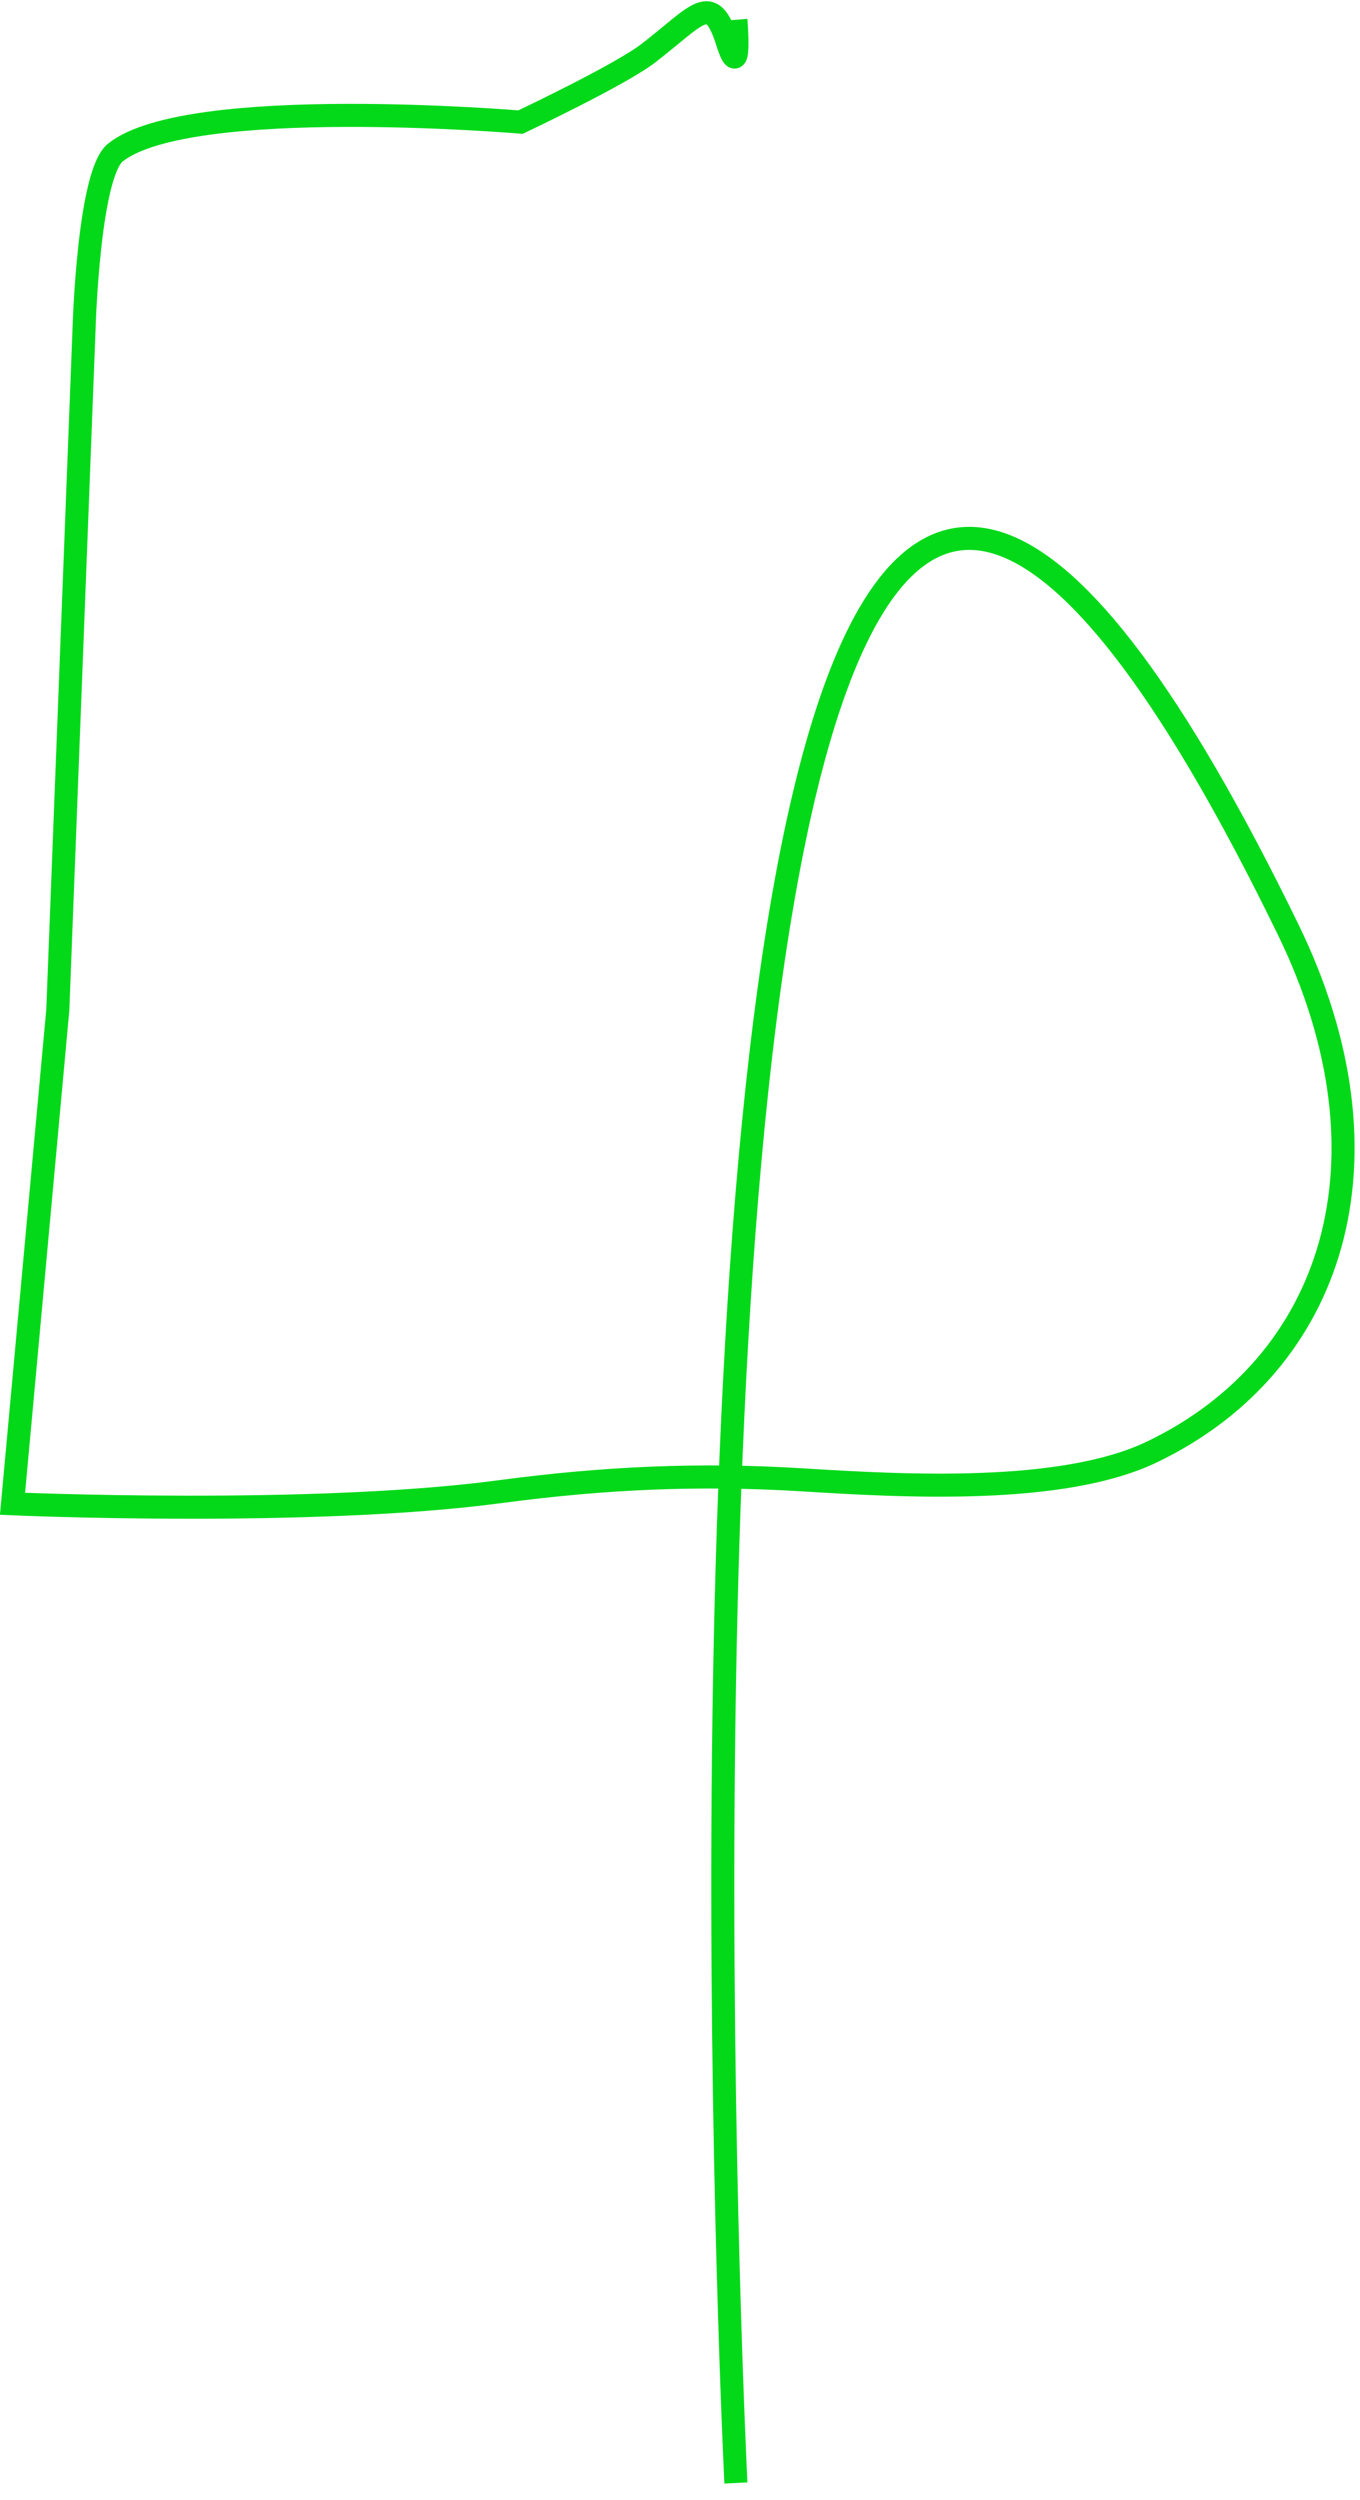 ﻿<?xml version="1.0" encoding="utf-8"?>
<svg version="1.1" xmlns:xlink="http://www.w3.org/1999/xlink" width="295px" height="542px" xmlns="http://www.w3.org/2000/svg">
  <g transform="matrix(1 0 0 1 -828.5 -239.5 )">
    <path d="M 157.125 1.785  C 157.125 1.785  158.324 16.243  155.225 6.488  C 151.756 -4.435  148.955 0.688  138.158 9.018  C 132.02 13.754  110.401 23.974  110.401 23.974  C 110.401 23.974  38.536 17.893  22.544 30.553  C 16.679 35.196  15.732 68.784  15.732 68.784  L 10.042 216.393  L 0.215 323.508  C 0.215 323.508  64.926 326.348  105.885 320.888  C 128.831 317.829  149.537 316.948  171.63 318.321  C 193.723 319.694  227.984 321.582  247.401 312.254  C 287.039 293.21  301.085 248.646  276.945 199.083  C 226.718 95.96  196.603 97.788  178.793 146.456  C 142.718 245.034  157.125 535.785  157.125 535.785  " stroke-width="5" stroke="#04d919" fill="none" transform="matrix(1 0 0 1 831 242 )" />
  </g>
</svg>
